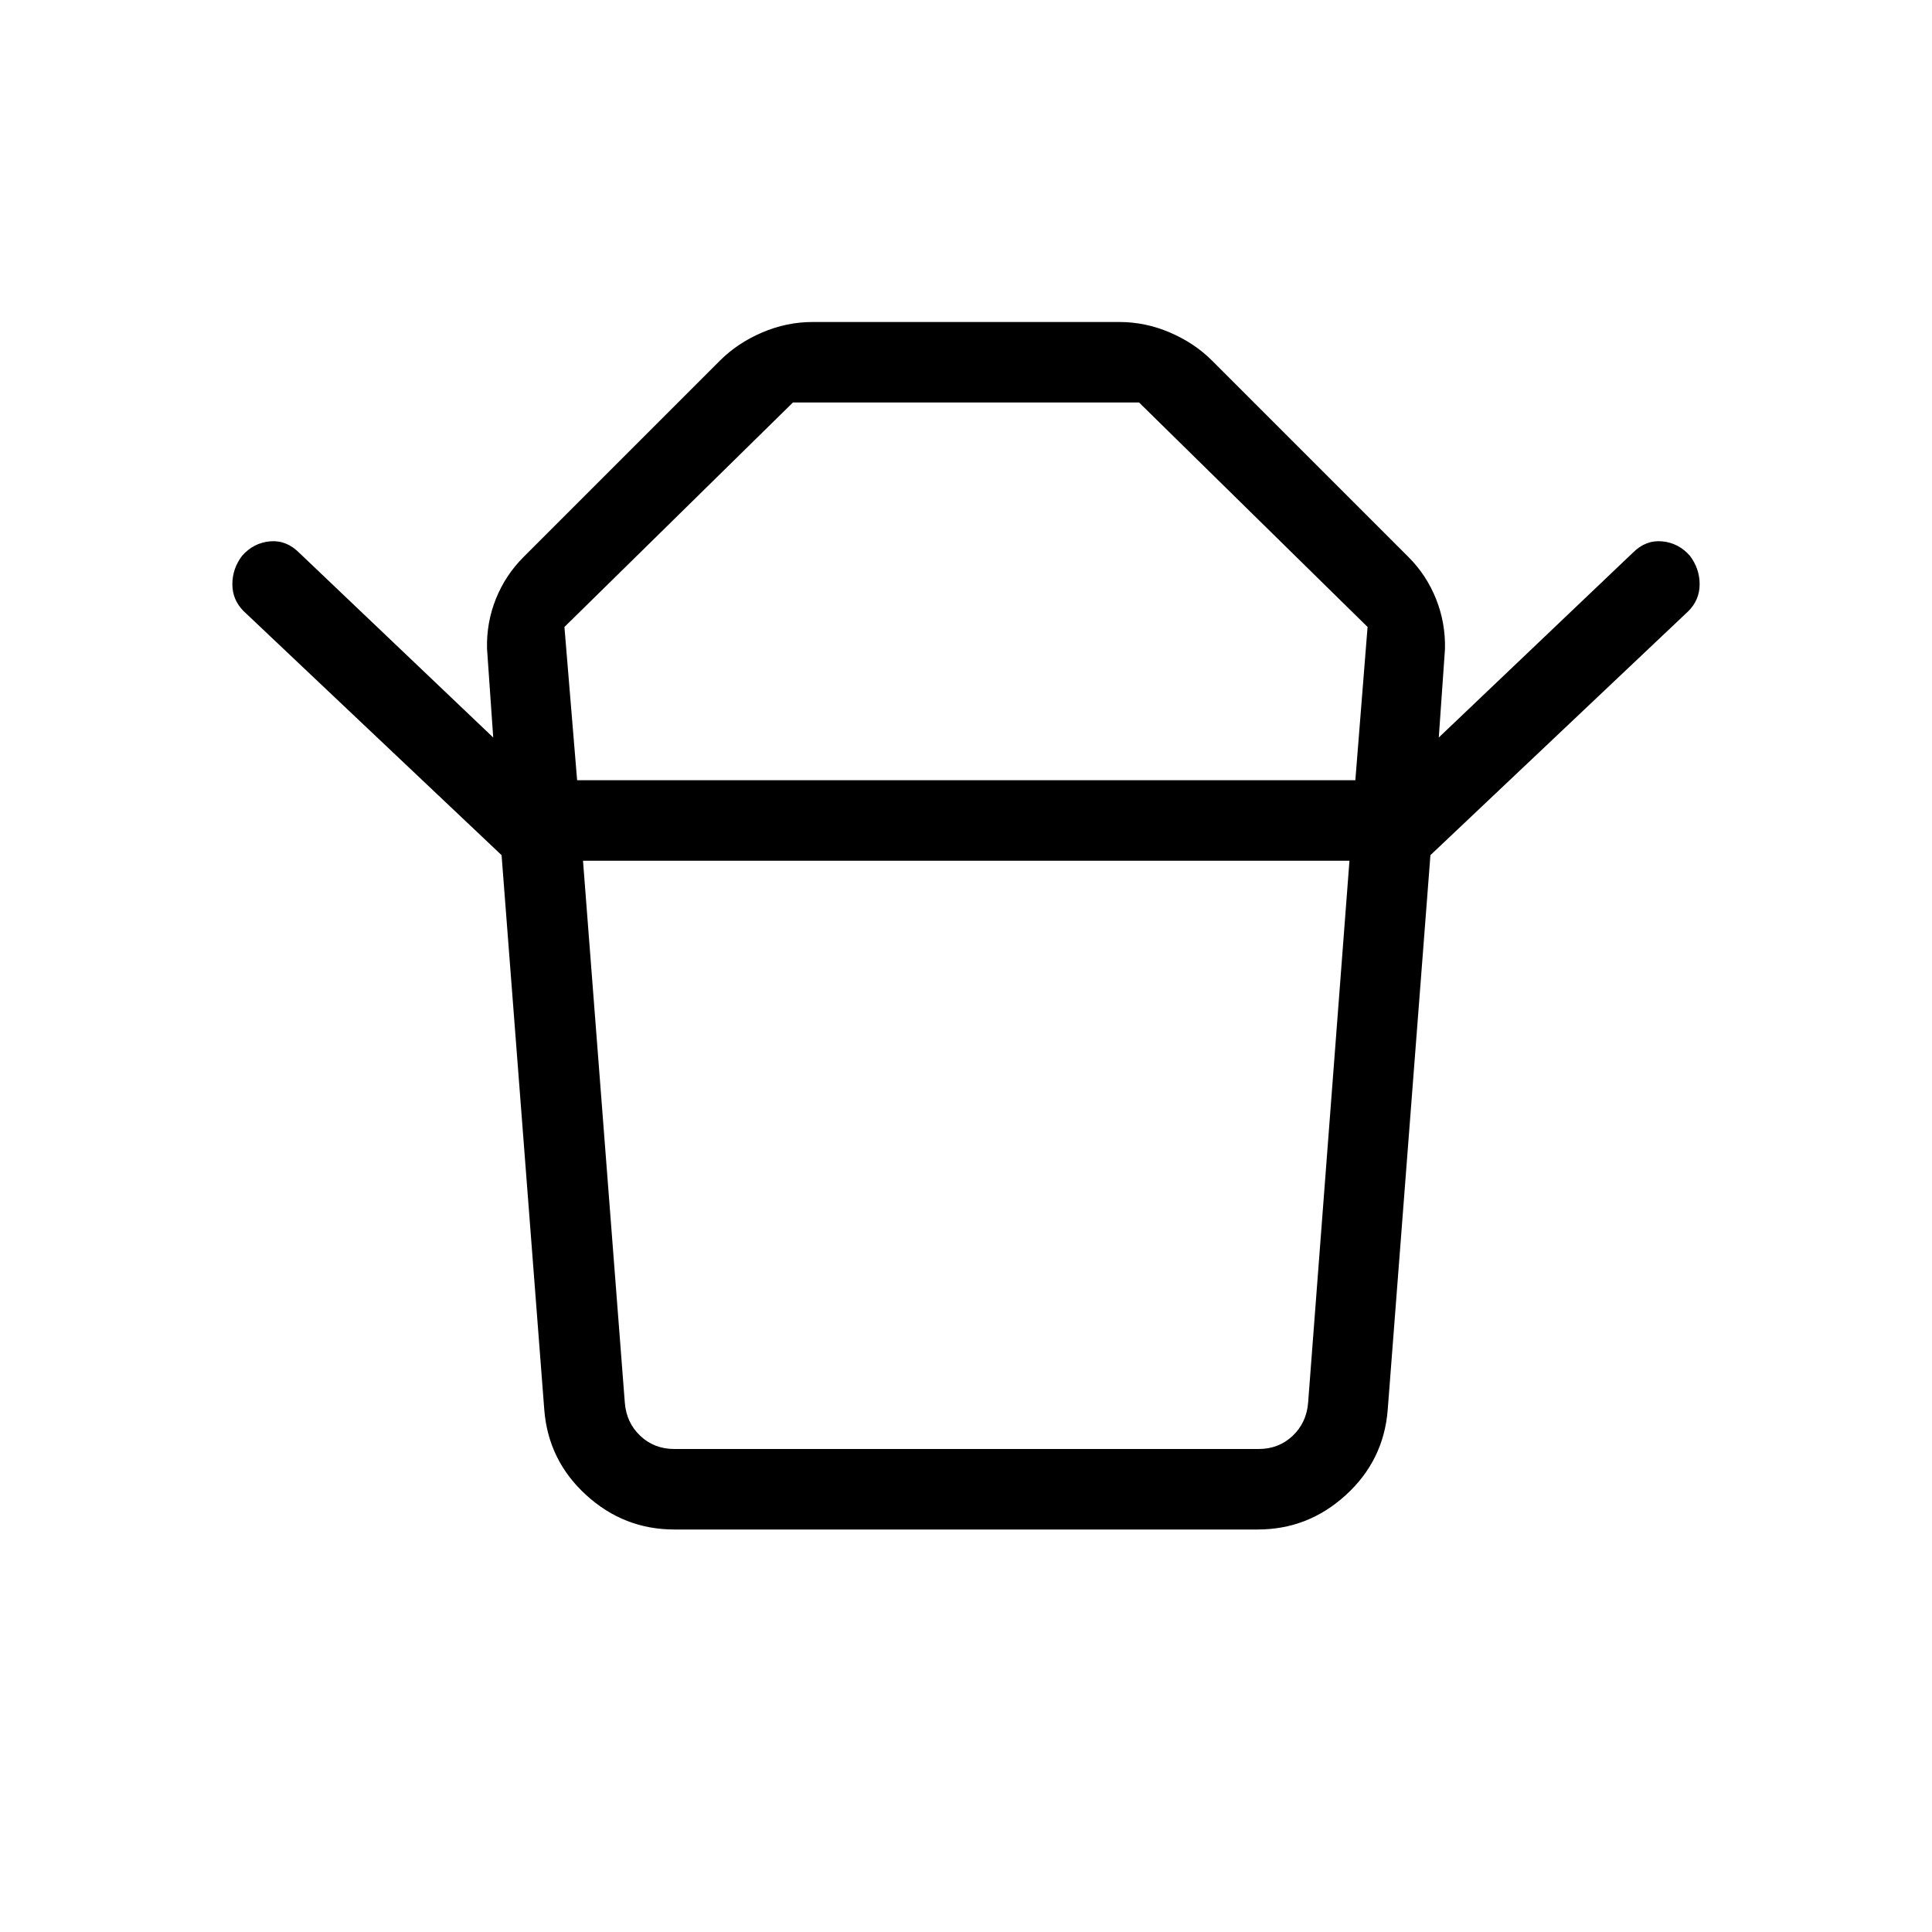 <svg xmlns="http://www.w3.org/2000/svg" height="24" viewBox="0 -960 960 960" width="24"><path d="M335.077-240h290.308q10 0 16.923-6.538 6.923-6.539 7.692-16.539l20.538-269.231H289.692l20.77 269.231q.769 10 7.692 16.539Q325.077-240 335.077-240Zm-48.308-332.308h386.693l6.076-76.154L566-760H394L280.462-648.462l6.307 76.154Zm-37.538 37.231L121.077-656.308q-5.616-5.615-5.616-13.384 0-7.77 4.847-14.154 5.615-6.385 13.769-7.154 8.154-.769 14.538 5.615l96.462 91.846L242-637.692q-.308-13 4.423-24.77 4.731-11.769 13.731-20.769l97.615-97.615q8.692-8.693 20.885-13.923Q390.846-800 403.769-800h152.462q12.923 0 25.115 5.231 12.193 5.23 20.885 13.923l97.615 97.615q9 9 13.731 20.885 4.731 11.884 4.423 24.884l-3.077 43.923 96.462-91.846q6.384-6.384 14.538-5.615 8.154.769 13.769 7.154 4.847 6.384 4.847 14.154 0 7.769-5.616 13.384L710.769-535.077H249.231ZM624.923-200H335.077q-25.077 0-43.846-17.154-18.77-17.153-20.77-42.23l-21.23-275.693h461.538l-21.23 275.693q-2 25.077-20.77 42.23Q650-200 624.923-200ZM480-572.308Zm.231 40Z"/></svg>